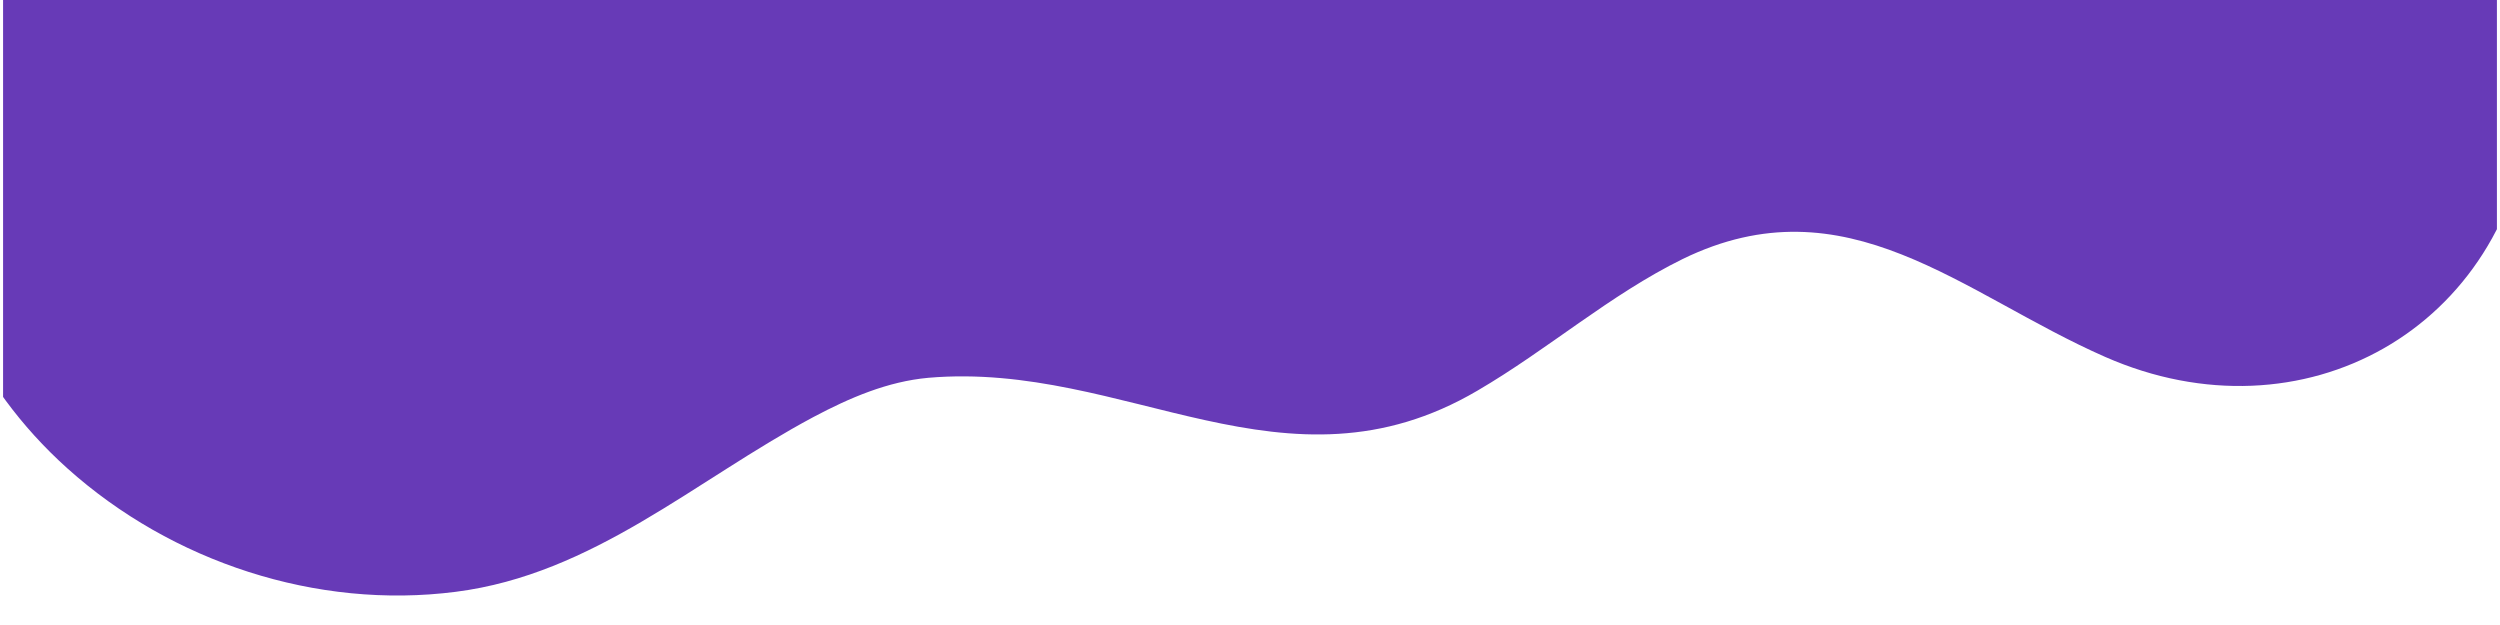 <svg xmlns="http://www.w3.org/2000/svg" xmlns:xlink="http://www.w3.org/1999/xlink" width="1080" zoomAndPan="magnify" viewBox="0 0 810 202.5" height="270" preserveAspectRatio="xMidYMid meet" version="1.0"><defs><clipPath id="2b89b2b7a8"><path d="M 0.996 0 L 809 0 L 809 193 L 0.996 193 Z M 0.996 0 " clip-rule="nonzero"/></clipPath><clipPath id="f145d74b49"><path d="M 912.309 -345.332 L 762.141 341.711 L -71.812 159.43 L 78.355 -527.613 Z M 912.309 -345.332 " clip-rule="nonzero"/></clipPath><clipPath id="deb5f34f3b"><path d="M 912.309 -345.332 L 762.141 341.711 L -71.812 159.43 L 78.355 -527.613 Z M 912.309 -345.332 " clip-rule="nonzero"/></clipPath></defs><g clip-path="url(#2b89b2b7a8)"><g clip-path="url(#f145d74b49)"><g clip-path="url(#deb5f34f3b)"><path fill="#673ab7" d="M 820.105 34.617 C 820.012 35.047 819.965 35.266 820.086 35.746 C 812.949 106.809 745.895 143.668 682.125 115.66 C 635.742 95.309 598.273 58.07 545.199 83.914 C 521.555 95.539 501.586 113.191 478.691 126.57 C 416.469 163.121 364.852 116.891 300.789 122.406 C 287.594 123.605 275.324 128.867 263.516 135.137 C 225.234 155.594 192.254 186.059 147.668 191.746 C 102.602 197.555 55.613 182.062 21.844 151.762 C -39.059 97.145 -38.164 7.926 -12.66 -64.117 C 10.68 -129.367 48.812 -178.223 105.785 -217.738 C 121.809 -228.762 144.281 -238.148 155.695 -254.035 C 169.695 -273.441 161.492 -296.113 157.305 -317.453 C 133.465 -438.859 296.73 -425.871 366.68 -398.098 C 419.098 -377.336 469.637 -370.828 525.605 -380.836 C 573.883 -388.895 625.926 -407.93 674.879 -395.188 C 715.648 -384.461 752.367 -356.238 762.613 -313.828 C 771.367 -278.102 760.496 -243.938 736.496 -217.184 C 723.539 -202.543 709.188 -187.75 704.805 -168.738 C 694.164 -123.176 739.242 -90.629 768.426 -64.281 C 797.781 -37.668 823.688 -7.723 820.105 34.617 Z M 820.105 34.617 " fill-opacity="1" fill-rule="nonzero"/></g></g></g></svg>